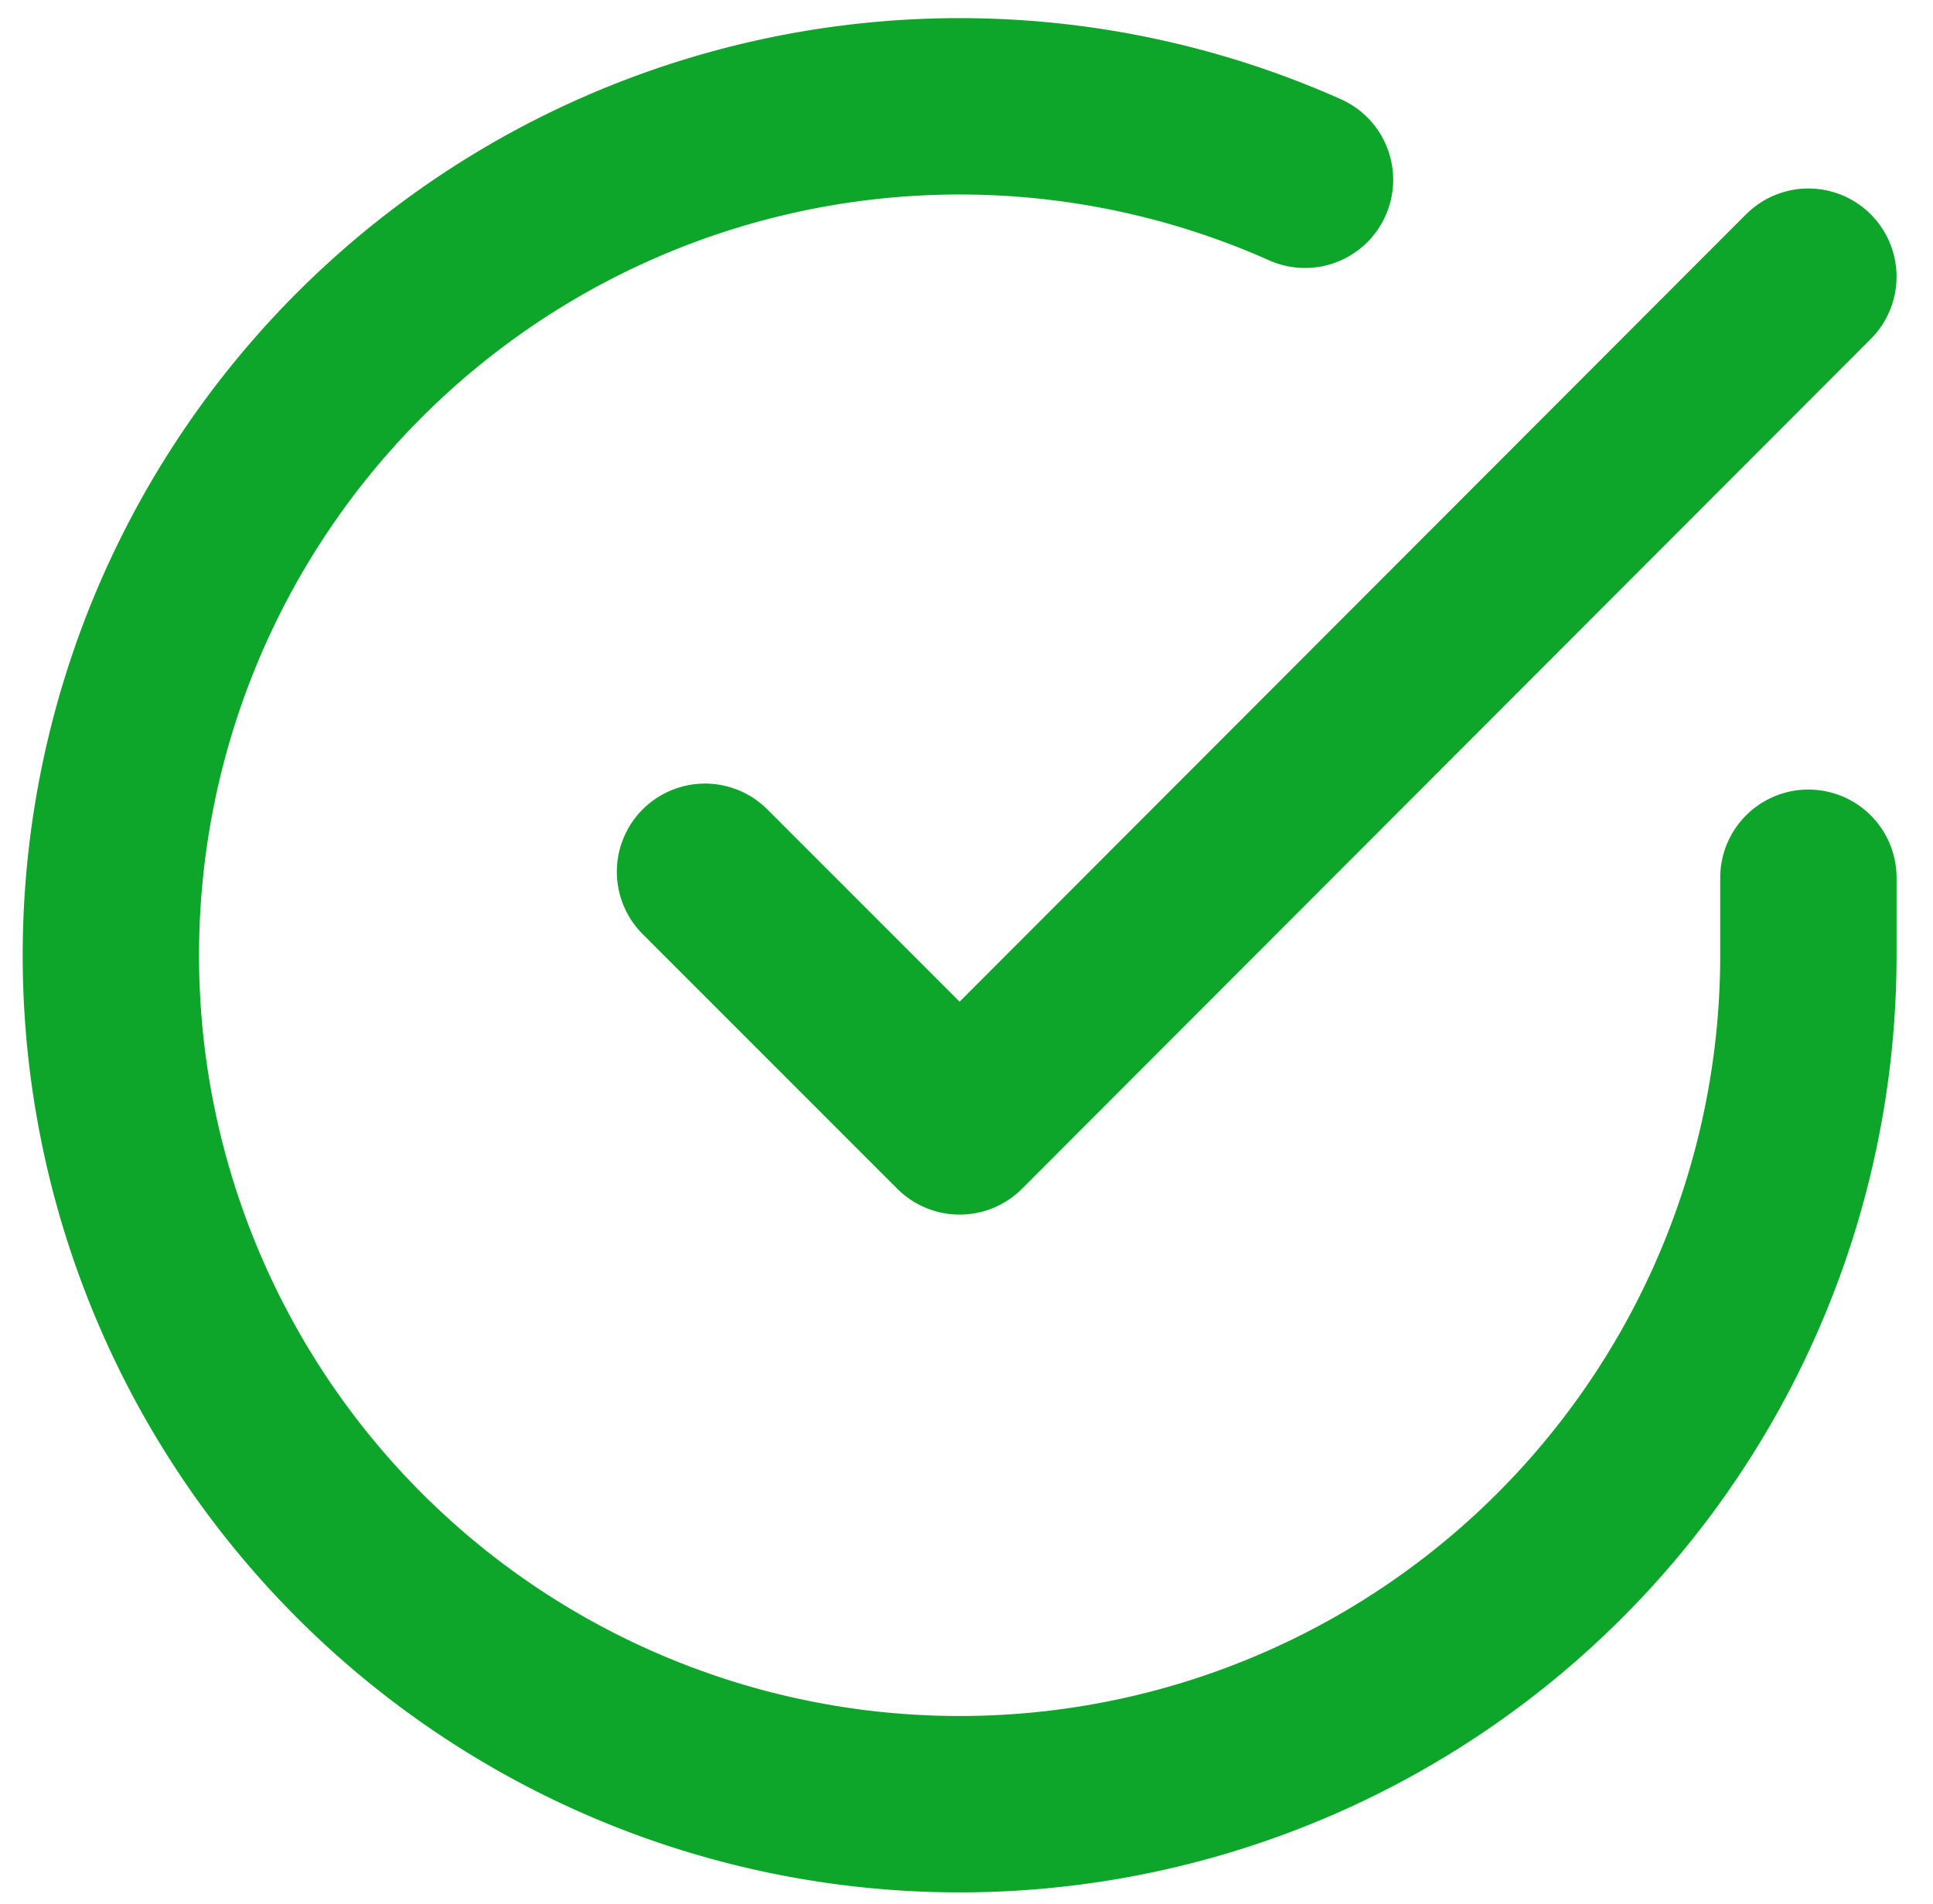 <svg xmlns="http://www.w3.org/2000/svg" width="16.443" height="16.194" viewBox="0 0 16.443 16.194"><defs><style>.a{fill:none;stroke:#0ea52b;stroke-linecap:round;stroke-linejoin:round;stroke-width:1.5px;}</style></defs><g transform="translate(-2.057 -2.086)"><path class="a" d="M17.44,9.551v.664a7.22,7.22,0,1,1-4.282-6.6" transform="translate(0 0)"/><path class="a" d="M22.886,6l-7.22,7.227L13.5,11.061" transform="translate(-5.446 -1.561)"/></g></svg>